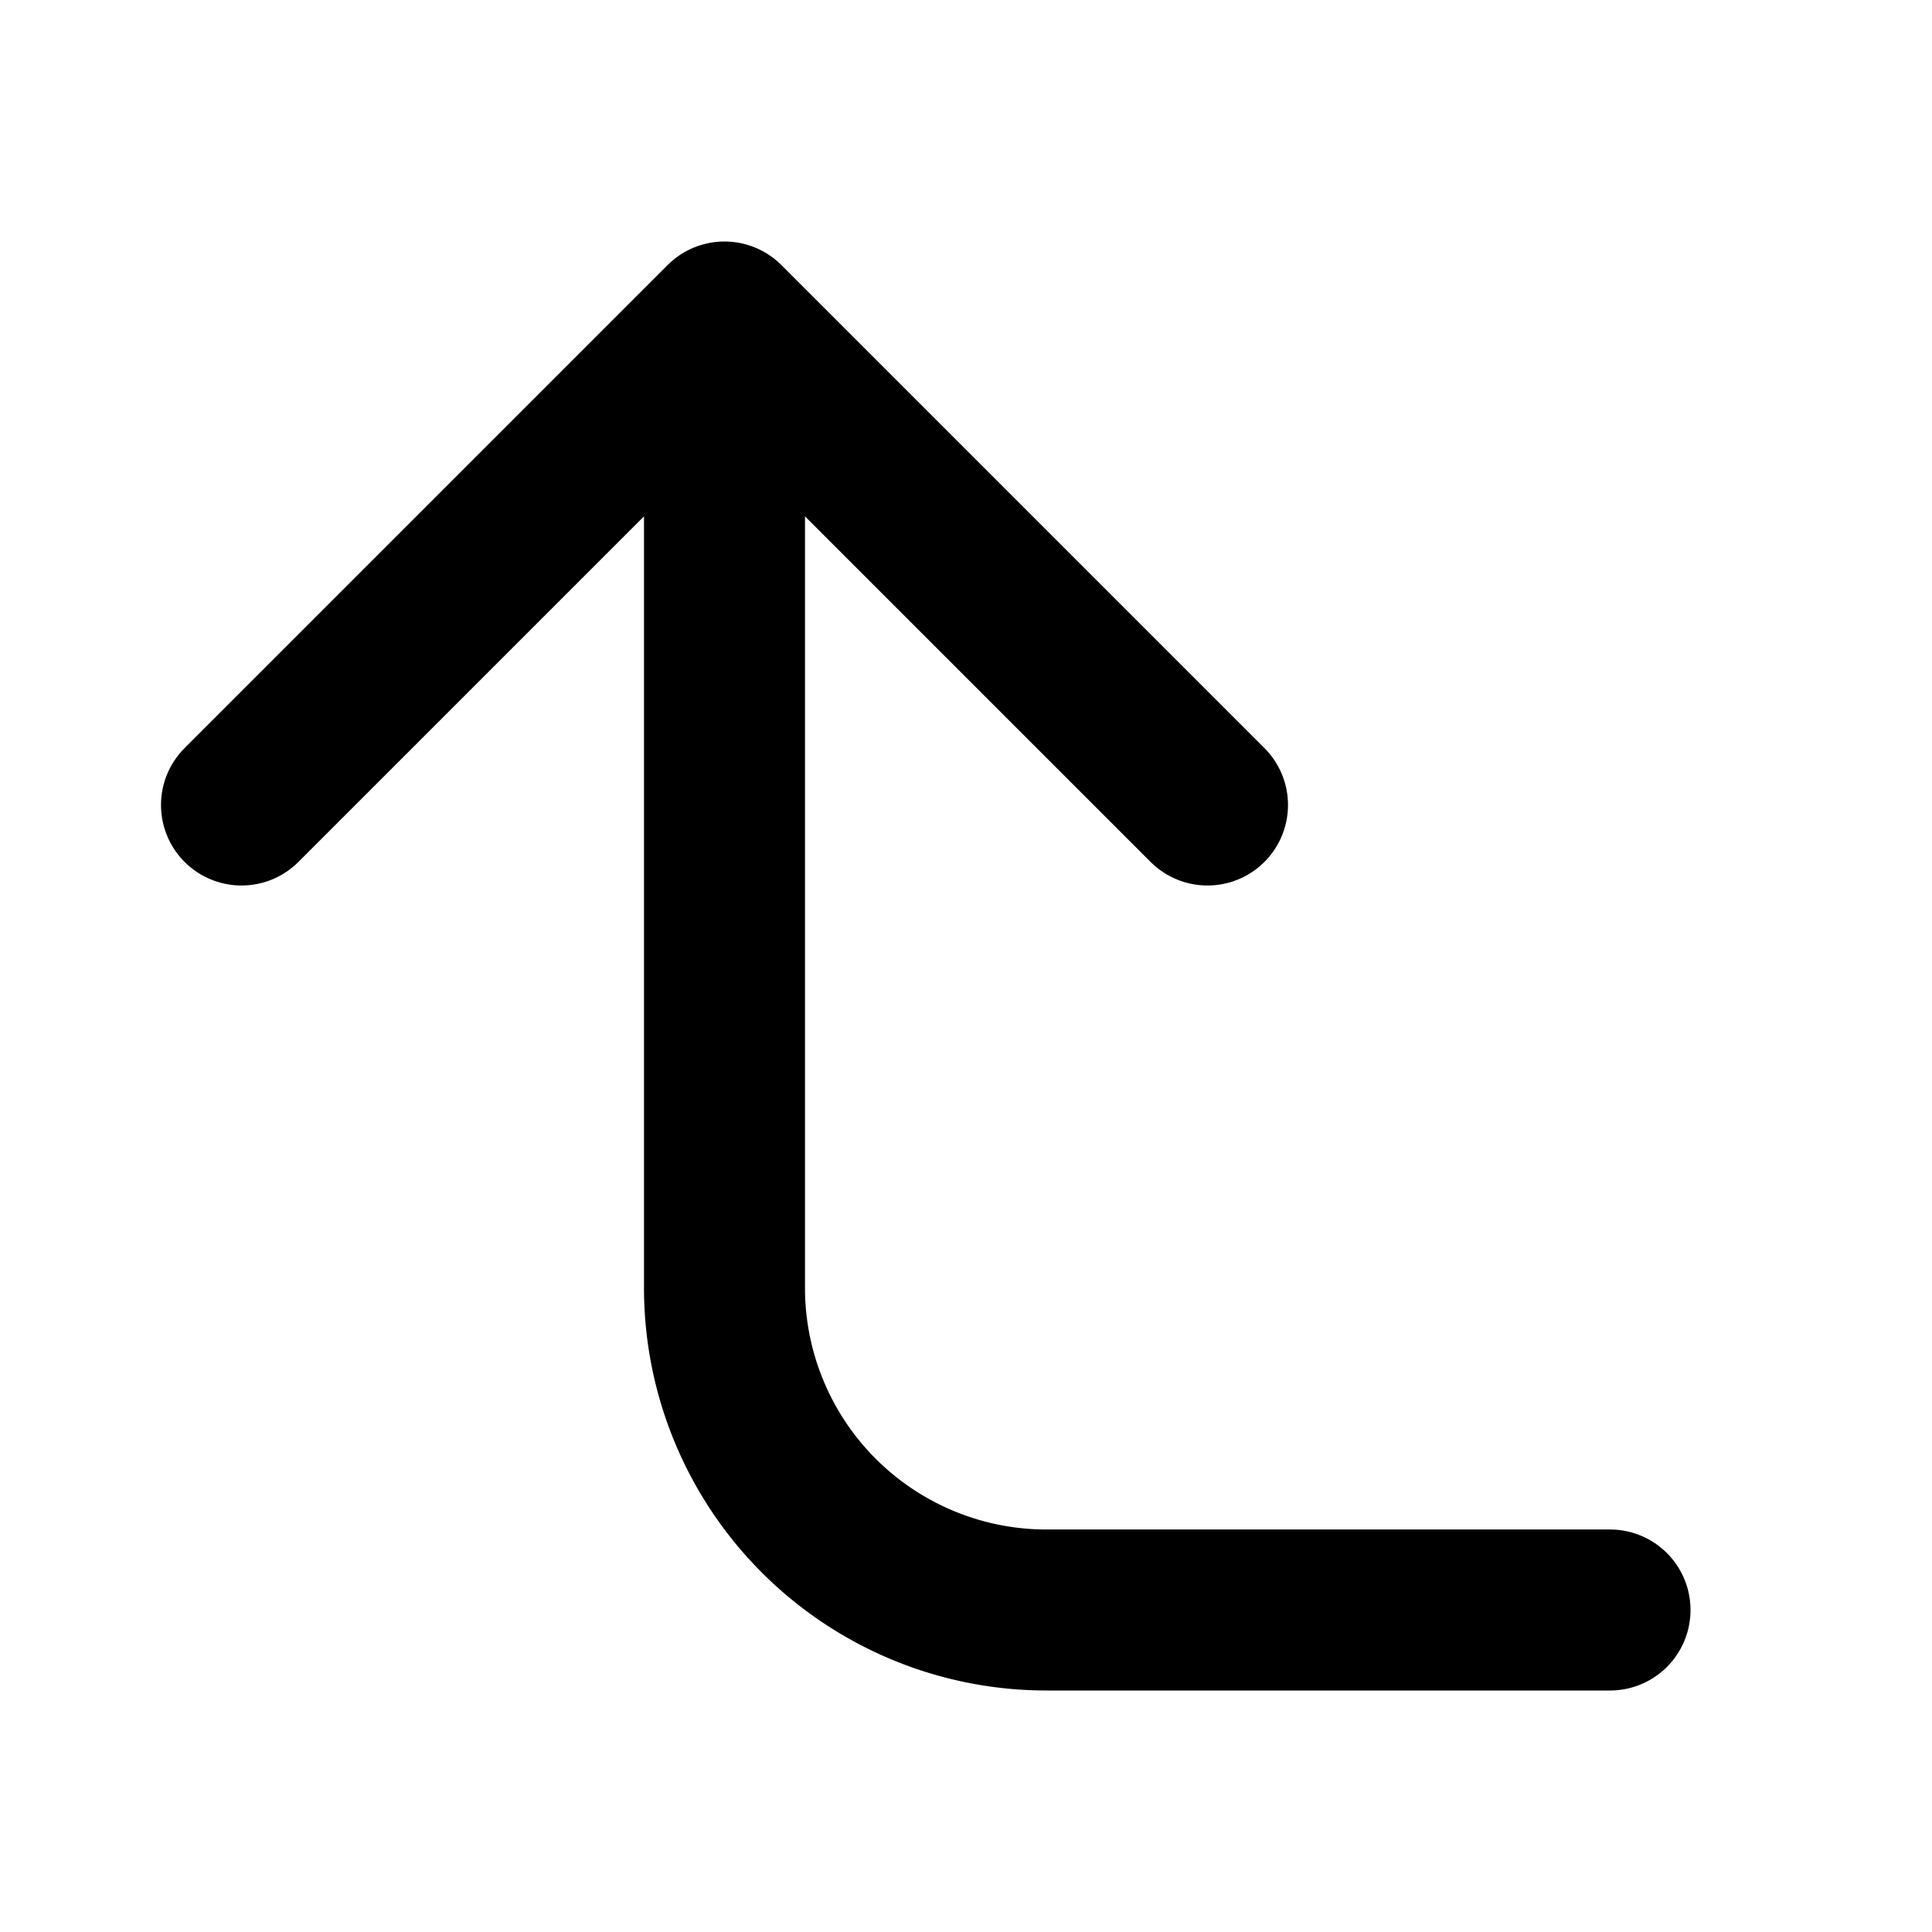<svg xmlns="http://www.w3.org/2000/svg" width="32" height="32" viewBox="0 0 24 24" fill="none" stroke="#000000" stroke-width="2" stroke-linecap="round" stroke-linejoin="round"><path d="M15 10L9 4l-6 6"/><path d="M20 20h-7a4 4 0 0 1-4-4V5"/></svg>
